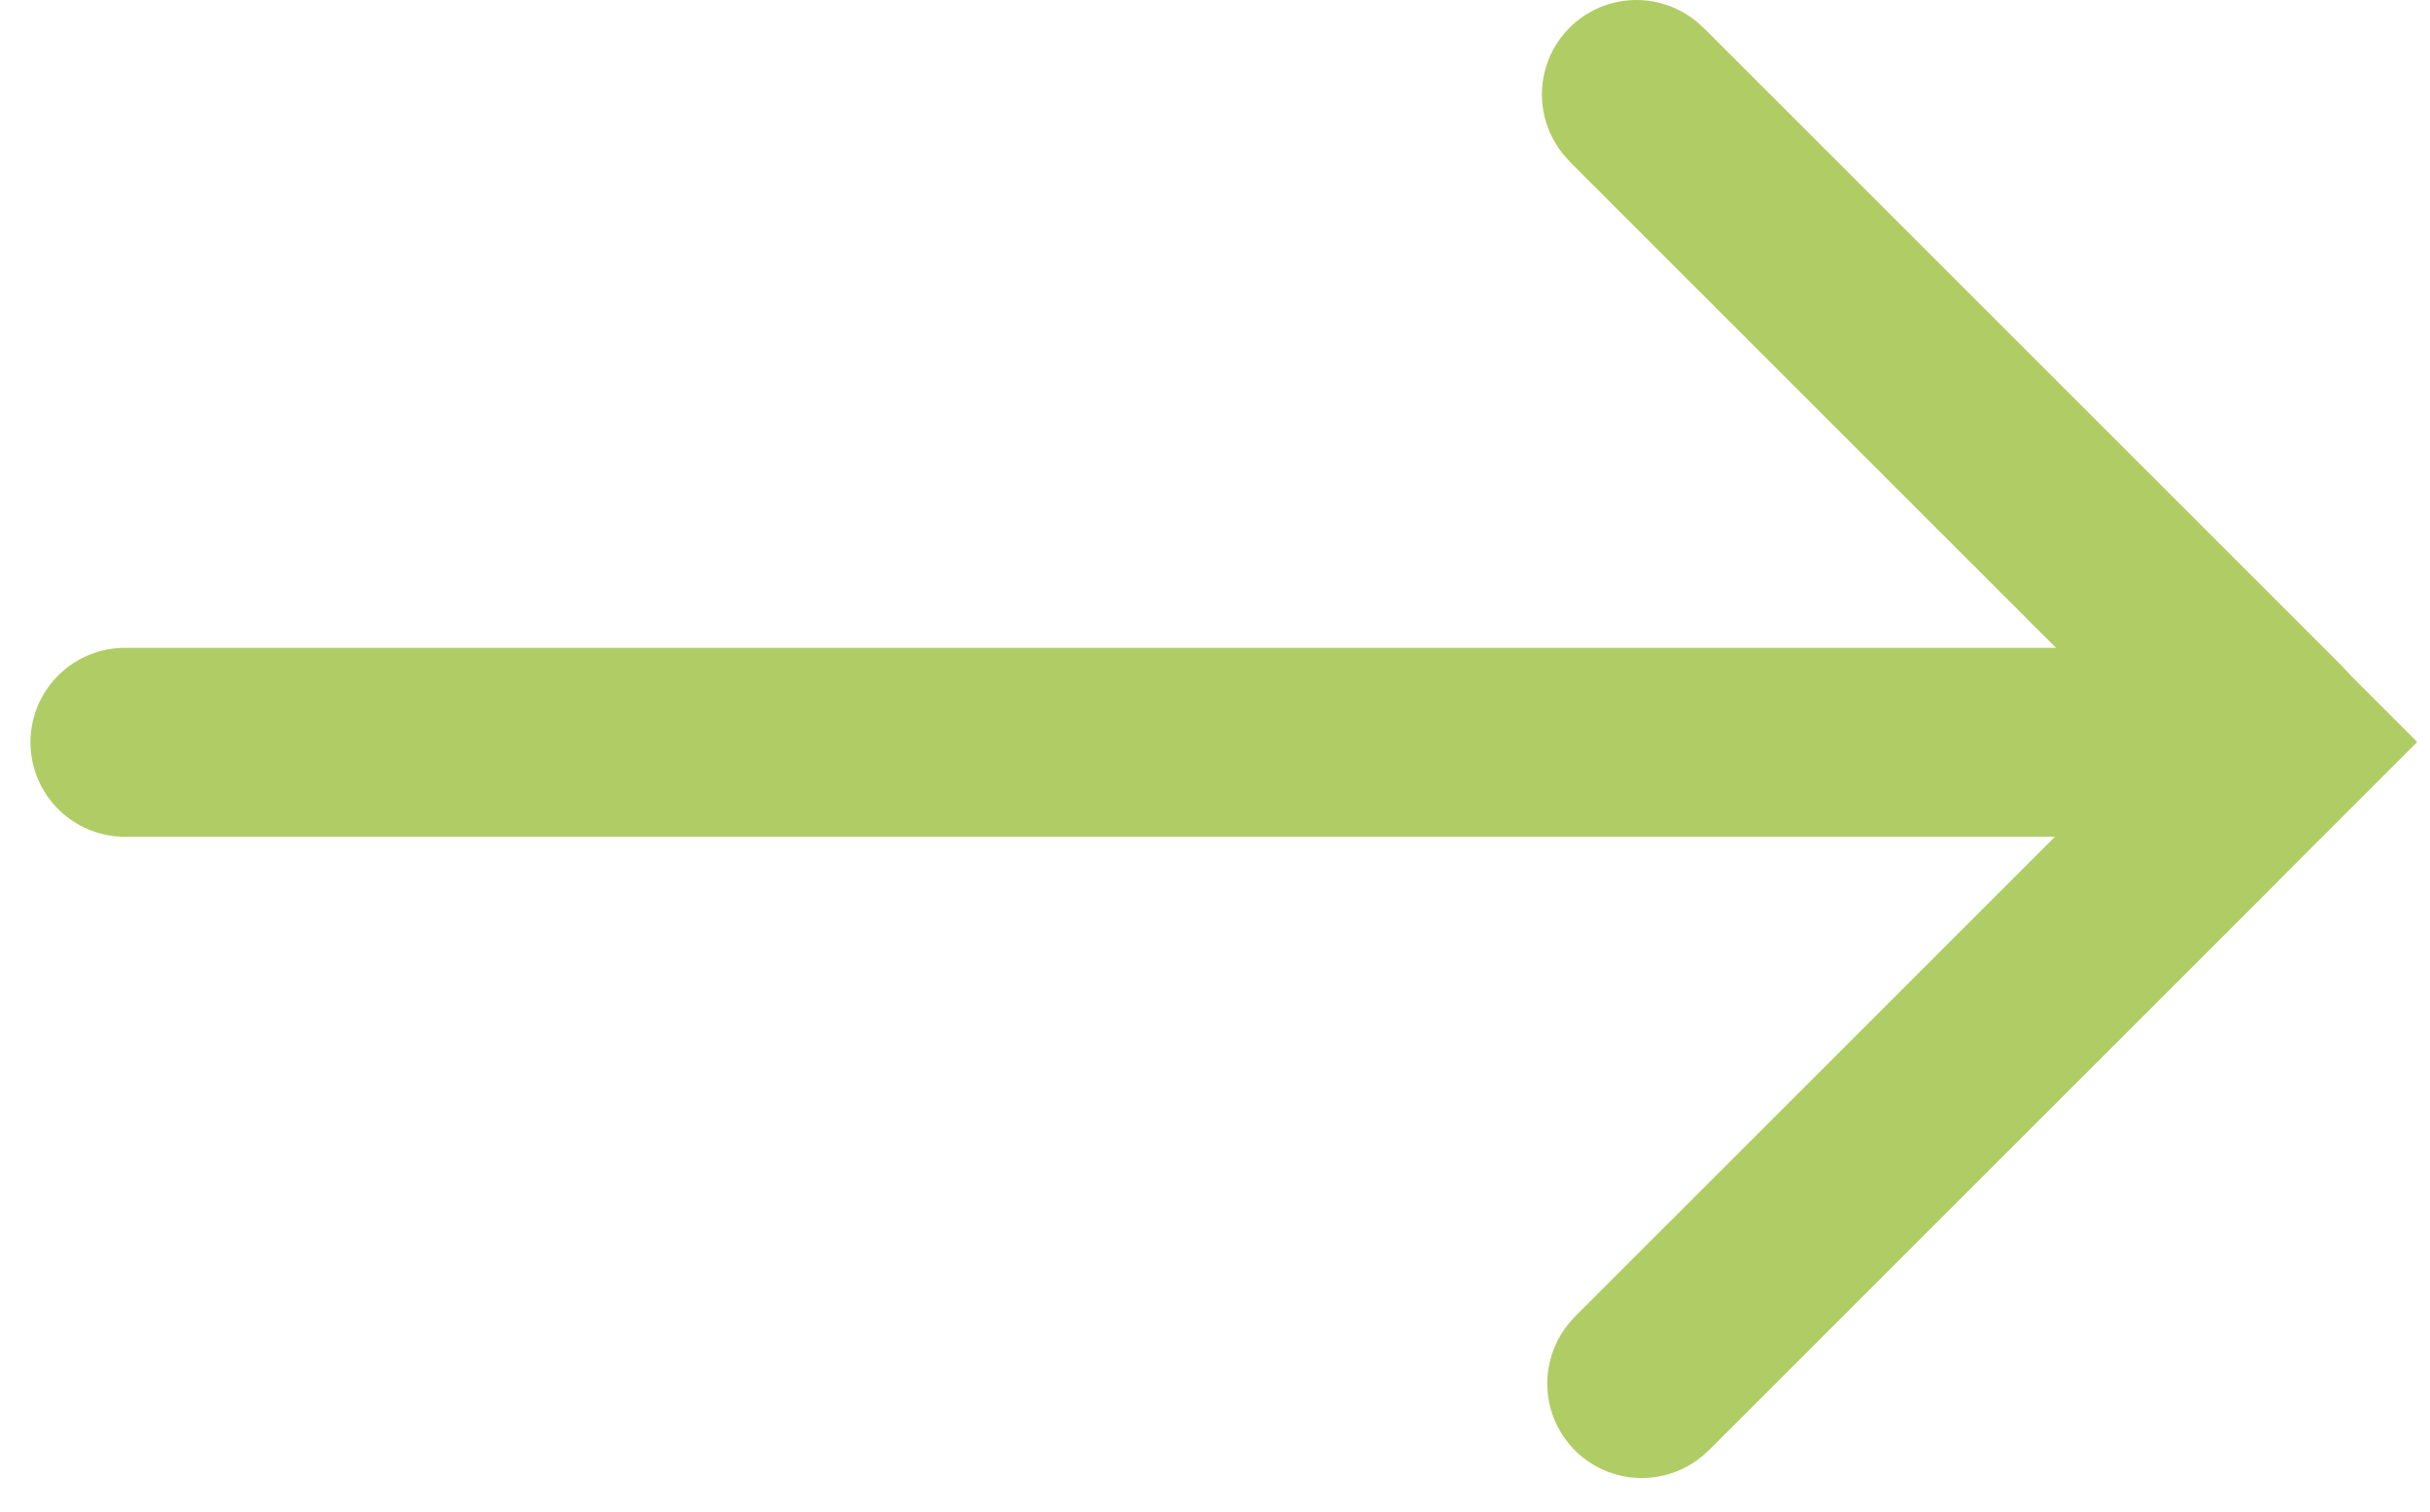 <svg width="45" height="28" xmlns="http://www.w3.org/2000/svg"><g stroke="#96BC32" stroke-width="3.5" fill="none" fill-rule="evenodd" opacity=".748"><path d="M2.314 13.75H40.29" stroke-linecap="round"/><path d="M30.304 1.75l11.849 11.849m1.373-1.092L30.403 25.629" stroke-linejoin="bevel"/><path d="M30.304 1.75l11.849 11.849m-1.237 1.518L30.403 25.629" stroke-linecap="round" stroke-linejoin="bevel"/></g></svg>